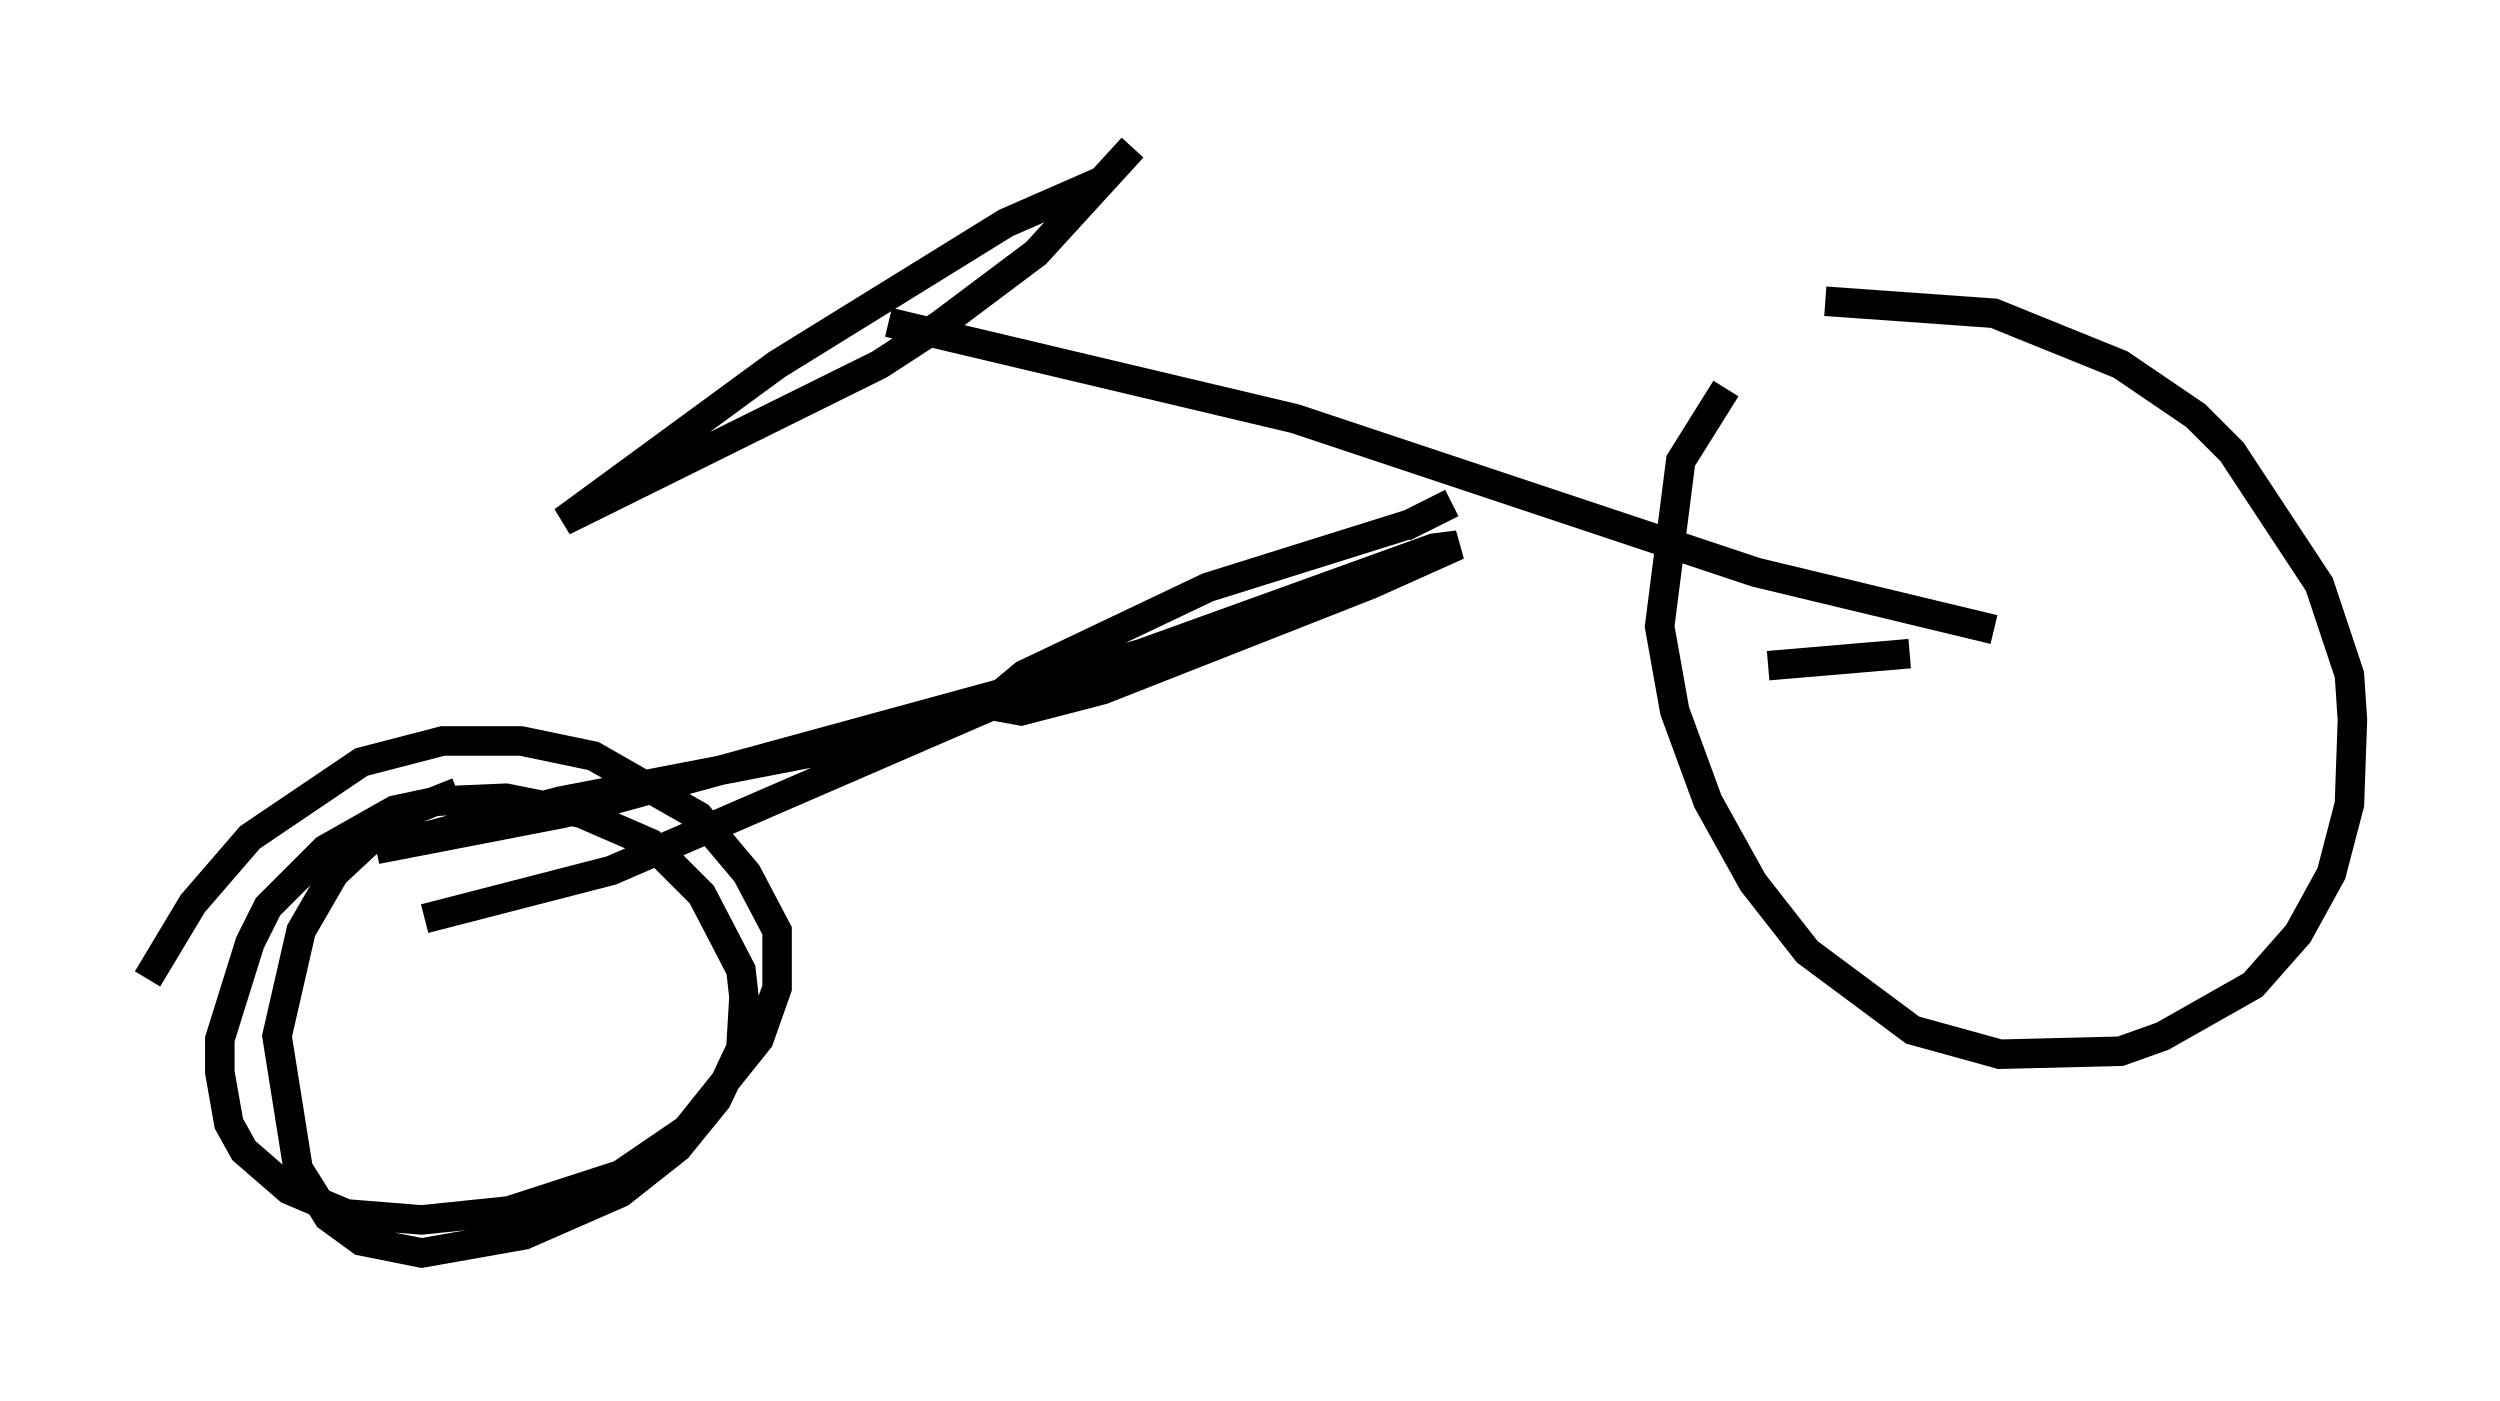 <?xml version="1.0" encoding="utf-8" ?>
<svg baseProfile="full" height="47.465" version="1.1" width="84.726" xmlns="http://www.w3.org/2000/svg" xmlns:ev="http://www.w3.org/2001/xml-events" xmlns:xlink="http://www.w3.org/1999/xlink"><defs /><rect fill="white" height="47.465" width="84.726" x="0" y="0" /><path d="M62.269, 10.002 m-3.777, 3.165 l-1.531, 2.45 -0.715, 5.615 l0.51, 2.858 1.123, 3.063 l1.531, 2.756 1.838, 2.348 l3.573, 2.654 2.96, 0.817 l4.083, -0.102 1.429, -0.51 l3.063, -1.735 1.531, -1.735 l1.123, -2.042 0.613, -2.348 l0.102, -2.858 -0.102, -1.531 l-1.021, -3.063 -2.96, -4.492 l-1.225, -1.225 -2.552, -1.735 l-4.288, -1.735 -5.717, -0.408 m5.717, 11.127 l-8.065, -1.94 -15.619, -5.206 l-13.781, -3.267 m7.248, -4.798 l-3.267, 1.429 -7.758, 4.798 l-7.248, 5.308 10.719, -5.308 l2.042, -1.327 3.267, -2.45 l3.267, -3.573 m26.338, 17.15 l-4.798, 0.408 m-12.352, -4.696 l1.633, -0.817 -1.429, 0.715 l-6.84, 2.144 -6.227, 2.96 l-1.225, 1.021 1.123, 0.204 l2.756, -0.715 9.086, -3.573 l2.96, -1.327 -0.817, 0.102 l-9.902, 3.573 -4.288, 1.225 l-15.313, 4.185 -6.329, 1.225 l6.227, -1.633 11.638, -2.246 l5.41, -2.042 -15.313, 6.635 l-6.329, 1.633 m1.123, -4.288 l-2.042, 0.817 -0.715, 0.613 l-1.429, 1.327 -1.123, 1.94 l-0.817, 3.573 0.715, 4.492 l1.021, 1.633 1.123, 0.817 l2.042, 0.408 3.471, -0.613 l3.267, -1.429 1.94, -1.531 l1.327, -1.633 0.817, -1.735 l0.102, -1.735 -0.102, -0.919 l-1.327, -2.552 -1.735, -1.735 l-2.348, -1.021 -2.552, -0.51 l-2.348, 0.102 -1.429, 0.306 l-2.348, 1.327 -1.94, 1.94 l-0.613, 1.225 -1.021, 3.267 l0.0, 1.123 0.306, 1.735 l0.51, 0.919 1.531, 1.327 l1.94, 0.817 2.552, 0.204 l2.96, -0.306 3.777, -1.225 l2.246, -1.531 2.45, -3.063 l0.613, -1.735 0.0, -1.94 l-1.021, -1.94 -1.633, -1.94 l-3.573, -2.042 -2.45, -0.51 l-2.654, 0.0 -2.756, 0.715 l-3.777, 2.552 -1.94, 2.246 l-1.531, 2.552 " fill="none" stroke="black" stroke-width="1" /></svg>